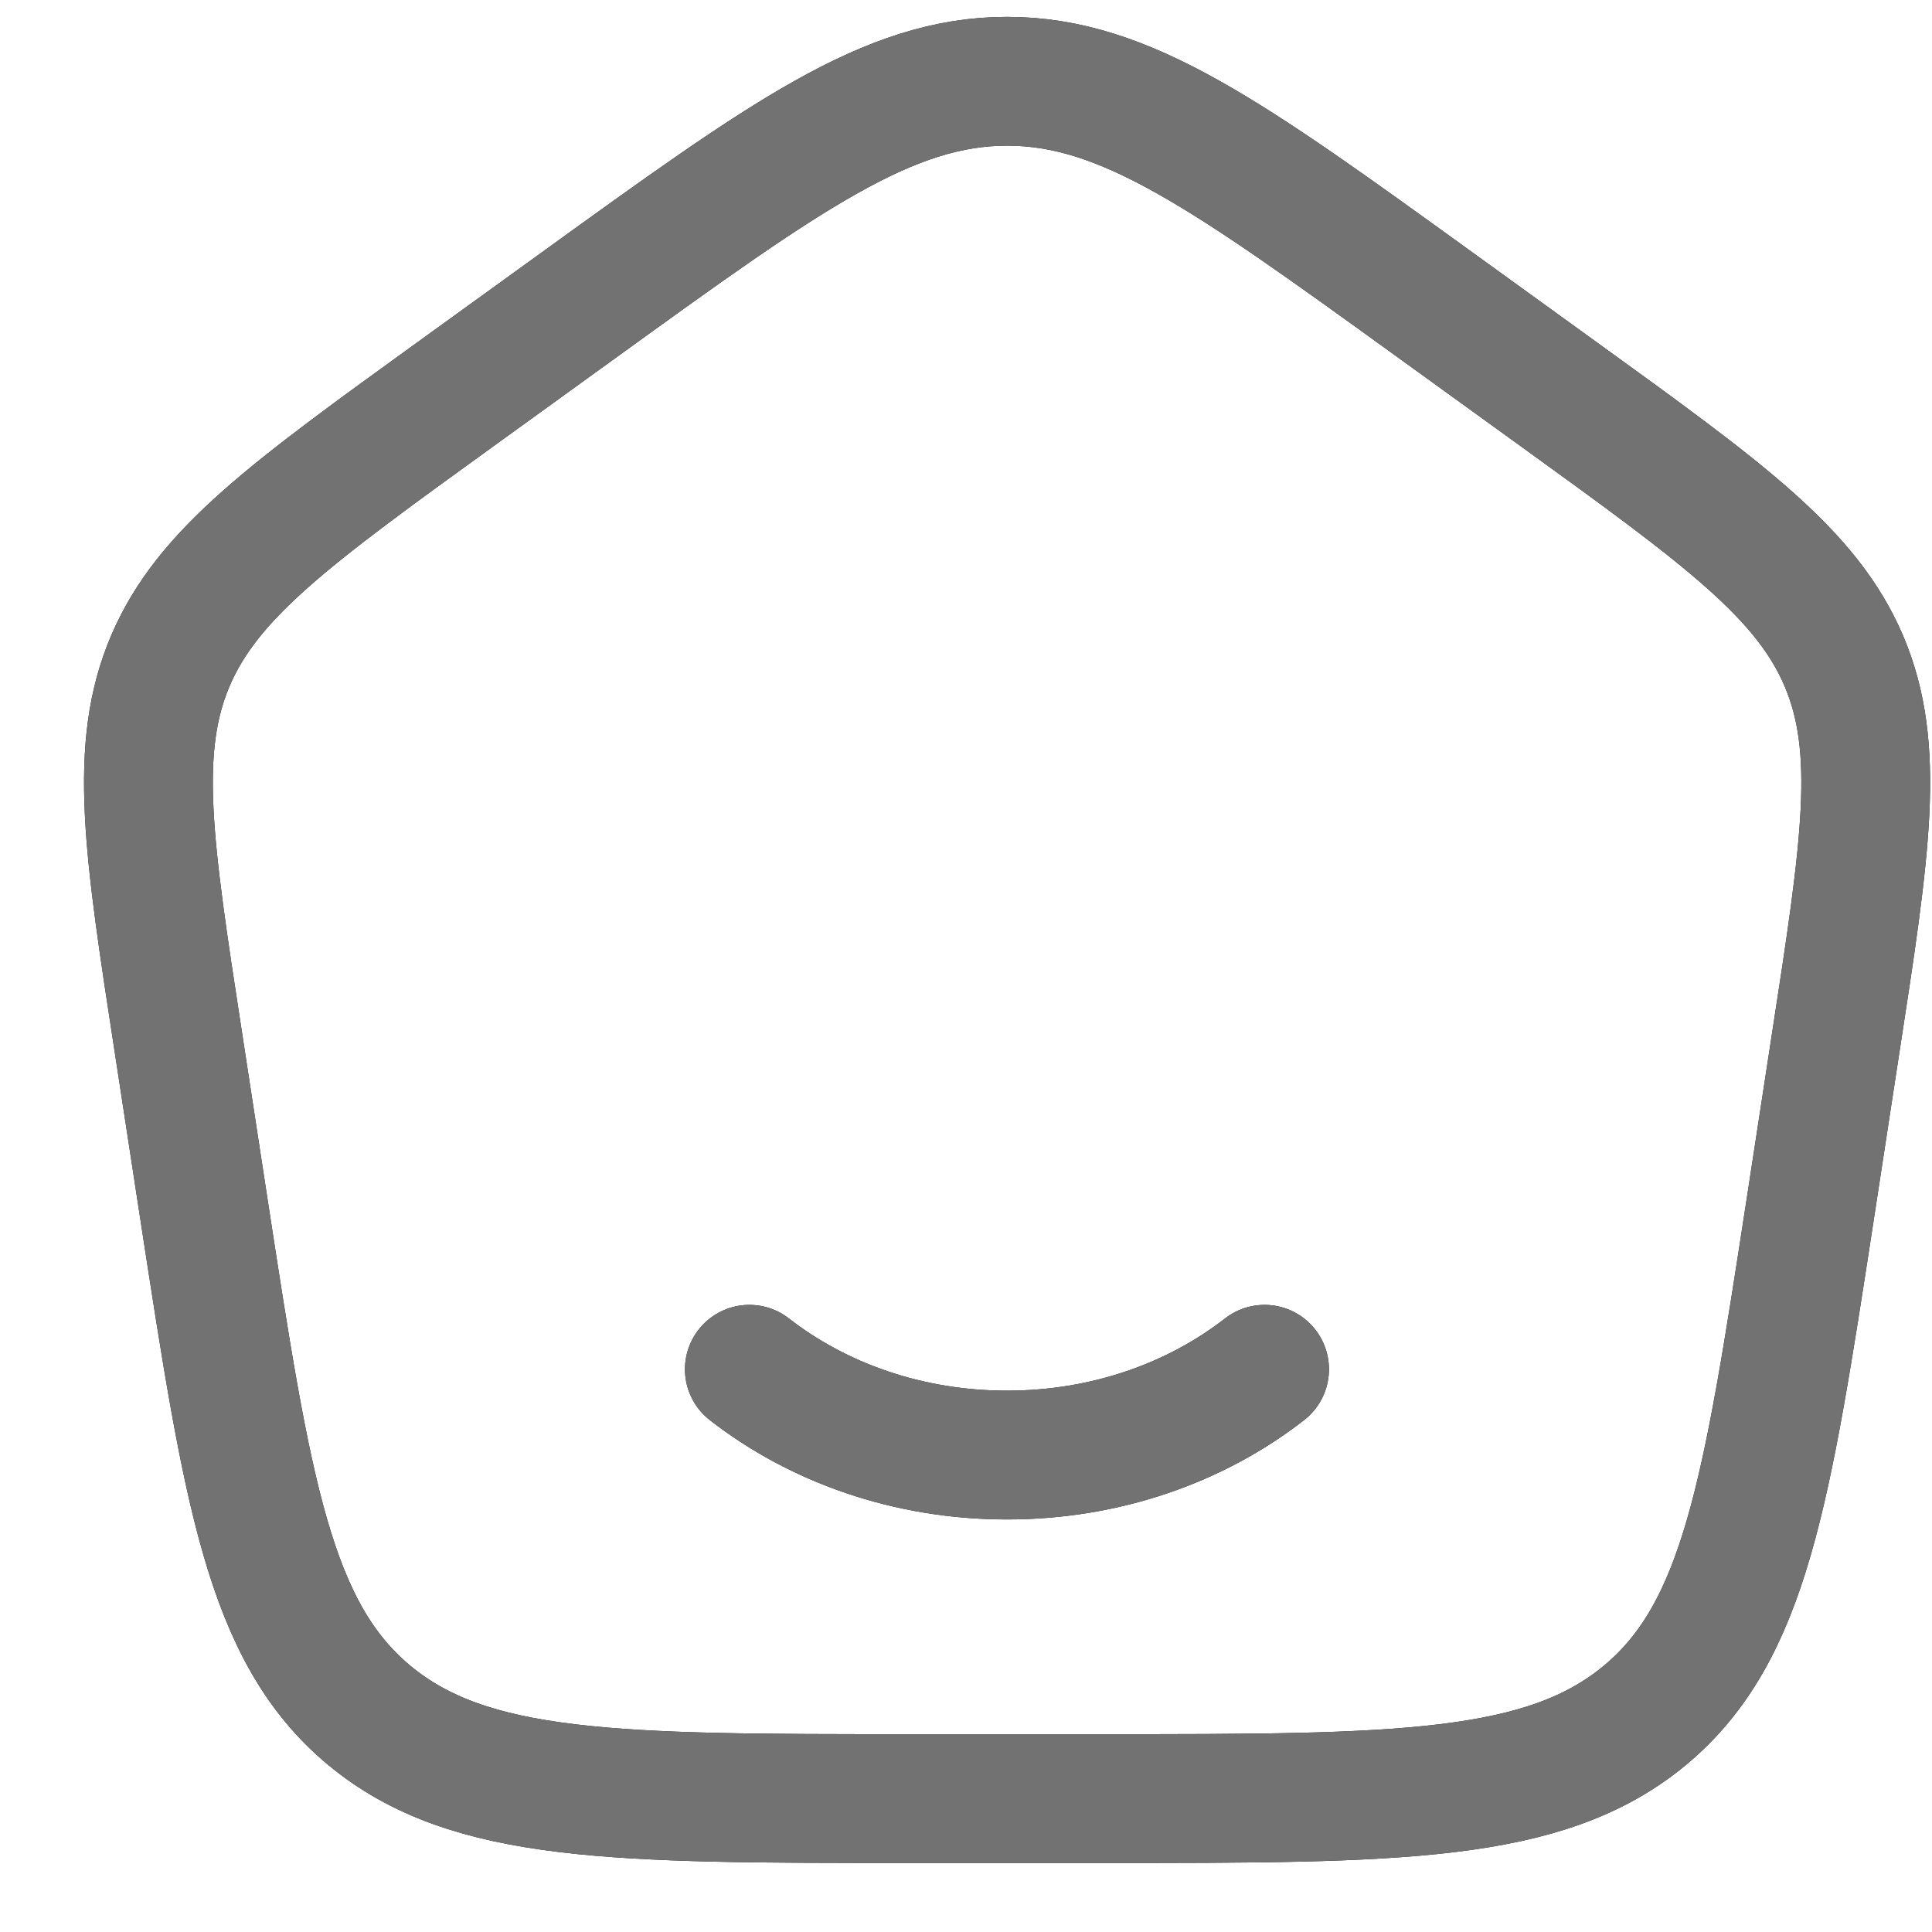 <svg width="15" height="15" viewBox="0 0 15 15" fill="none" xmlns="http://www.w3.org/2000/svg">
<path d="M9.818 10.631C9.285 11.046 8.585 11.297 7.818 11.297C7.052 11.297 6.351 11.046 5.818 10.631" stroke="#141B34" stroke-linecap="round"/>
<path d="M9.818 10.631C9.285 11.046 8.585 11.297 7.818 11.297C7.052 11.297 6.351 11.046 5.818 10.631" stroke="#727272" stroke-linecap="round"/>
<path d="M1.387 8.107C1.151 6.575 1.034 5.809 1.323 5.13C1.613 4.452 2.255 3.987 3.54 3.058L4.5 2.364C6.098 1.209 6.897 0.631 7.819 0.631C8.741 0.631 9.54 1.209 11.138 2.364L12.098 3.058C13.383 3.987 14.025 4.452 14.315 5.13C14.604 5.809 14.487 6.575 14.251 8.106L14.051 9.412C13.717 11.584 13.55 12.669 12.772 13.317C11.993 13.964 10.855 13.964 8.578 13.964H7.06C4.783 13.964 3.645 13.964 2.866 13.317C2.088 12.669 1.921 11.584 1.587 9.412L1.387 8.107Z" stroke="#141B34" stroke-linejoin="round"/>
<path d="M1.387 8.107C1.151 6.575 1.034 5.809 1.323 5.13C1.613 4.452 2.255 3.987 3.54 3.058L4.5 2.364C6.098 1.209 6.897 0.631 7.819 0.631C8.741 0.631 9.54 1.209 11.138 2.364L12.098 3.058C13.383 3.987 14.025 4.452 14.315 5.13C14.604 5.809 14.487 6.575 14.251 8.106L14.051 9.412C13.717 11.584 13.55 12.669 12.772 13.317C11.993 13.964 10.855 13.964 8.578 13.964H7.06C4.783 13.964 3.645 13.964 2.866 13.317C2.088 12.669 1.921 11.584 1.587 9.412L1.387 8.107Z" stroke="#727272" stroke-linejoin="round"/>
</svg>
